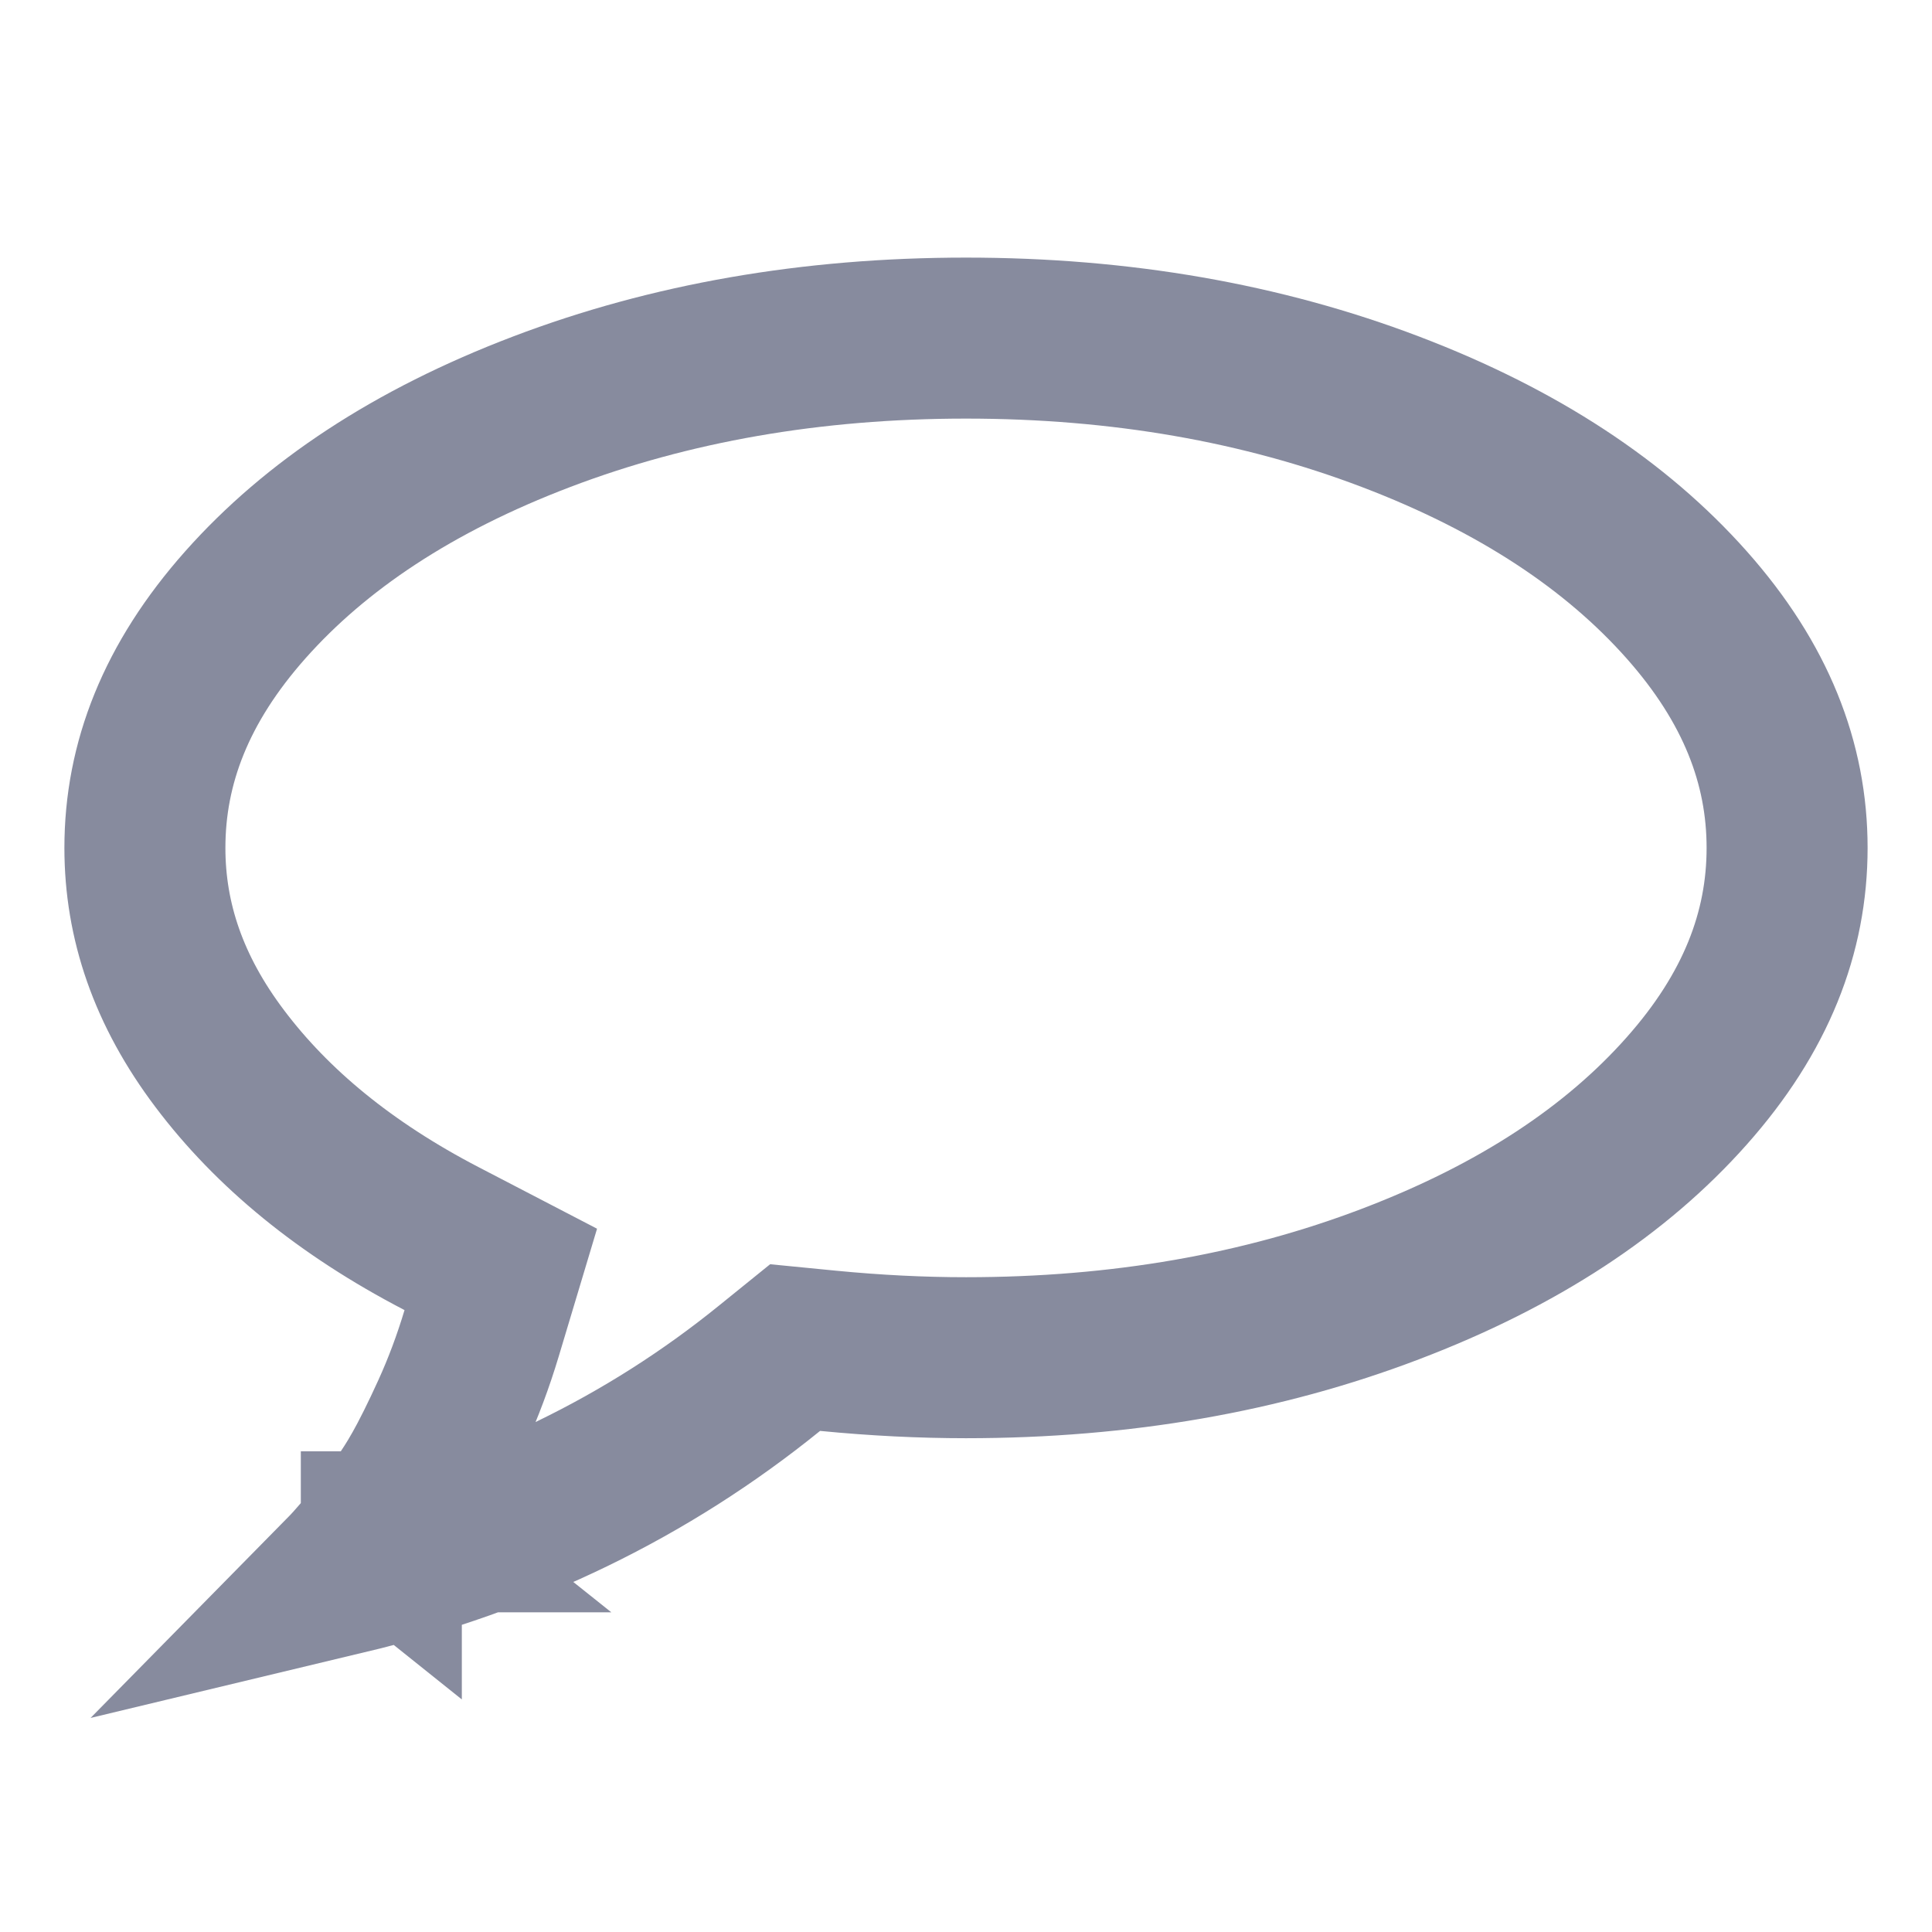 <svg width="24" height="24" viewBox="0 0 24 24" fill="none" xmlns="http://www.w3.org/2000/svg">
<path d="M4.737 19.029C4.931 18.788 5.098 18.549 5.231 18.317L5.232 18.316C5.352 18.104 5.478 17.849 5.61 17.559L5.61 17.559C5.755 17.241 5.879 16.908 5.983 16.562L6.221 15.769L5.486 15.387C4.287 14.764 3.38 14.014 2.73 13.151L2.73 13.151C2.093 12.307 1.8 11.441 1.8 10.533C1.8 9.482 2.187 8.483 3.048 7.513L3.048 7.513C3.92 6.531 5.132 5.722 6.731 5.114C8.322 4.509 10.075 4.2 12 4.2C13.925 4.2 15.678 4.509 17.27 5.114C18.868 5.722 20.08 6.531 20.952 7.513L20.952 7.513C21.813 8.483 22.2 9.482 22.2 10.533V10.533C22.2 11.585 21.813 12.584 20.952 13.553L20.952 13.553C20.08 14.536 18.868 15.344 17.269 15.952L17.269 15.952C15.678 16.558 13.925 16.866 12 16.866C11.451 16.866 10.88 16.838 10.285 16.78L9.877 16.74L9.558 16.998C8.051 18.219 6.298 19.074 4.285 19.556C4.412 19.427 4.568 19.242 4.737 19.029ZM4.737 19.029C4.737 19.03 4.737 19.03 4.737 19.03L3.956 18.405L4.738 19.029C4.738 19.029 4.738 19.029 4.737 19.029ZM3.294 20.583L3.294 20.583L3.294 20.583Z" stroke="#878B9E" stroke-width="2"/>
</svg>
